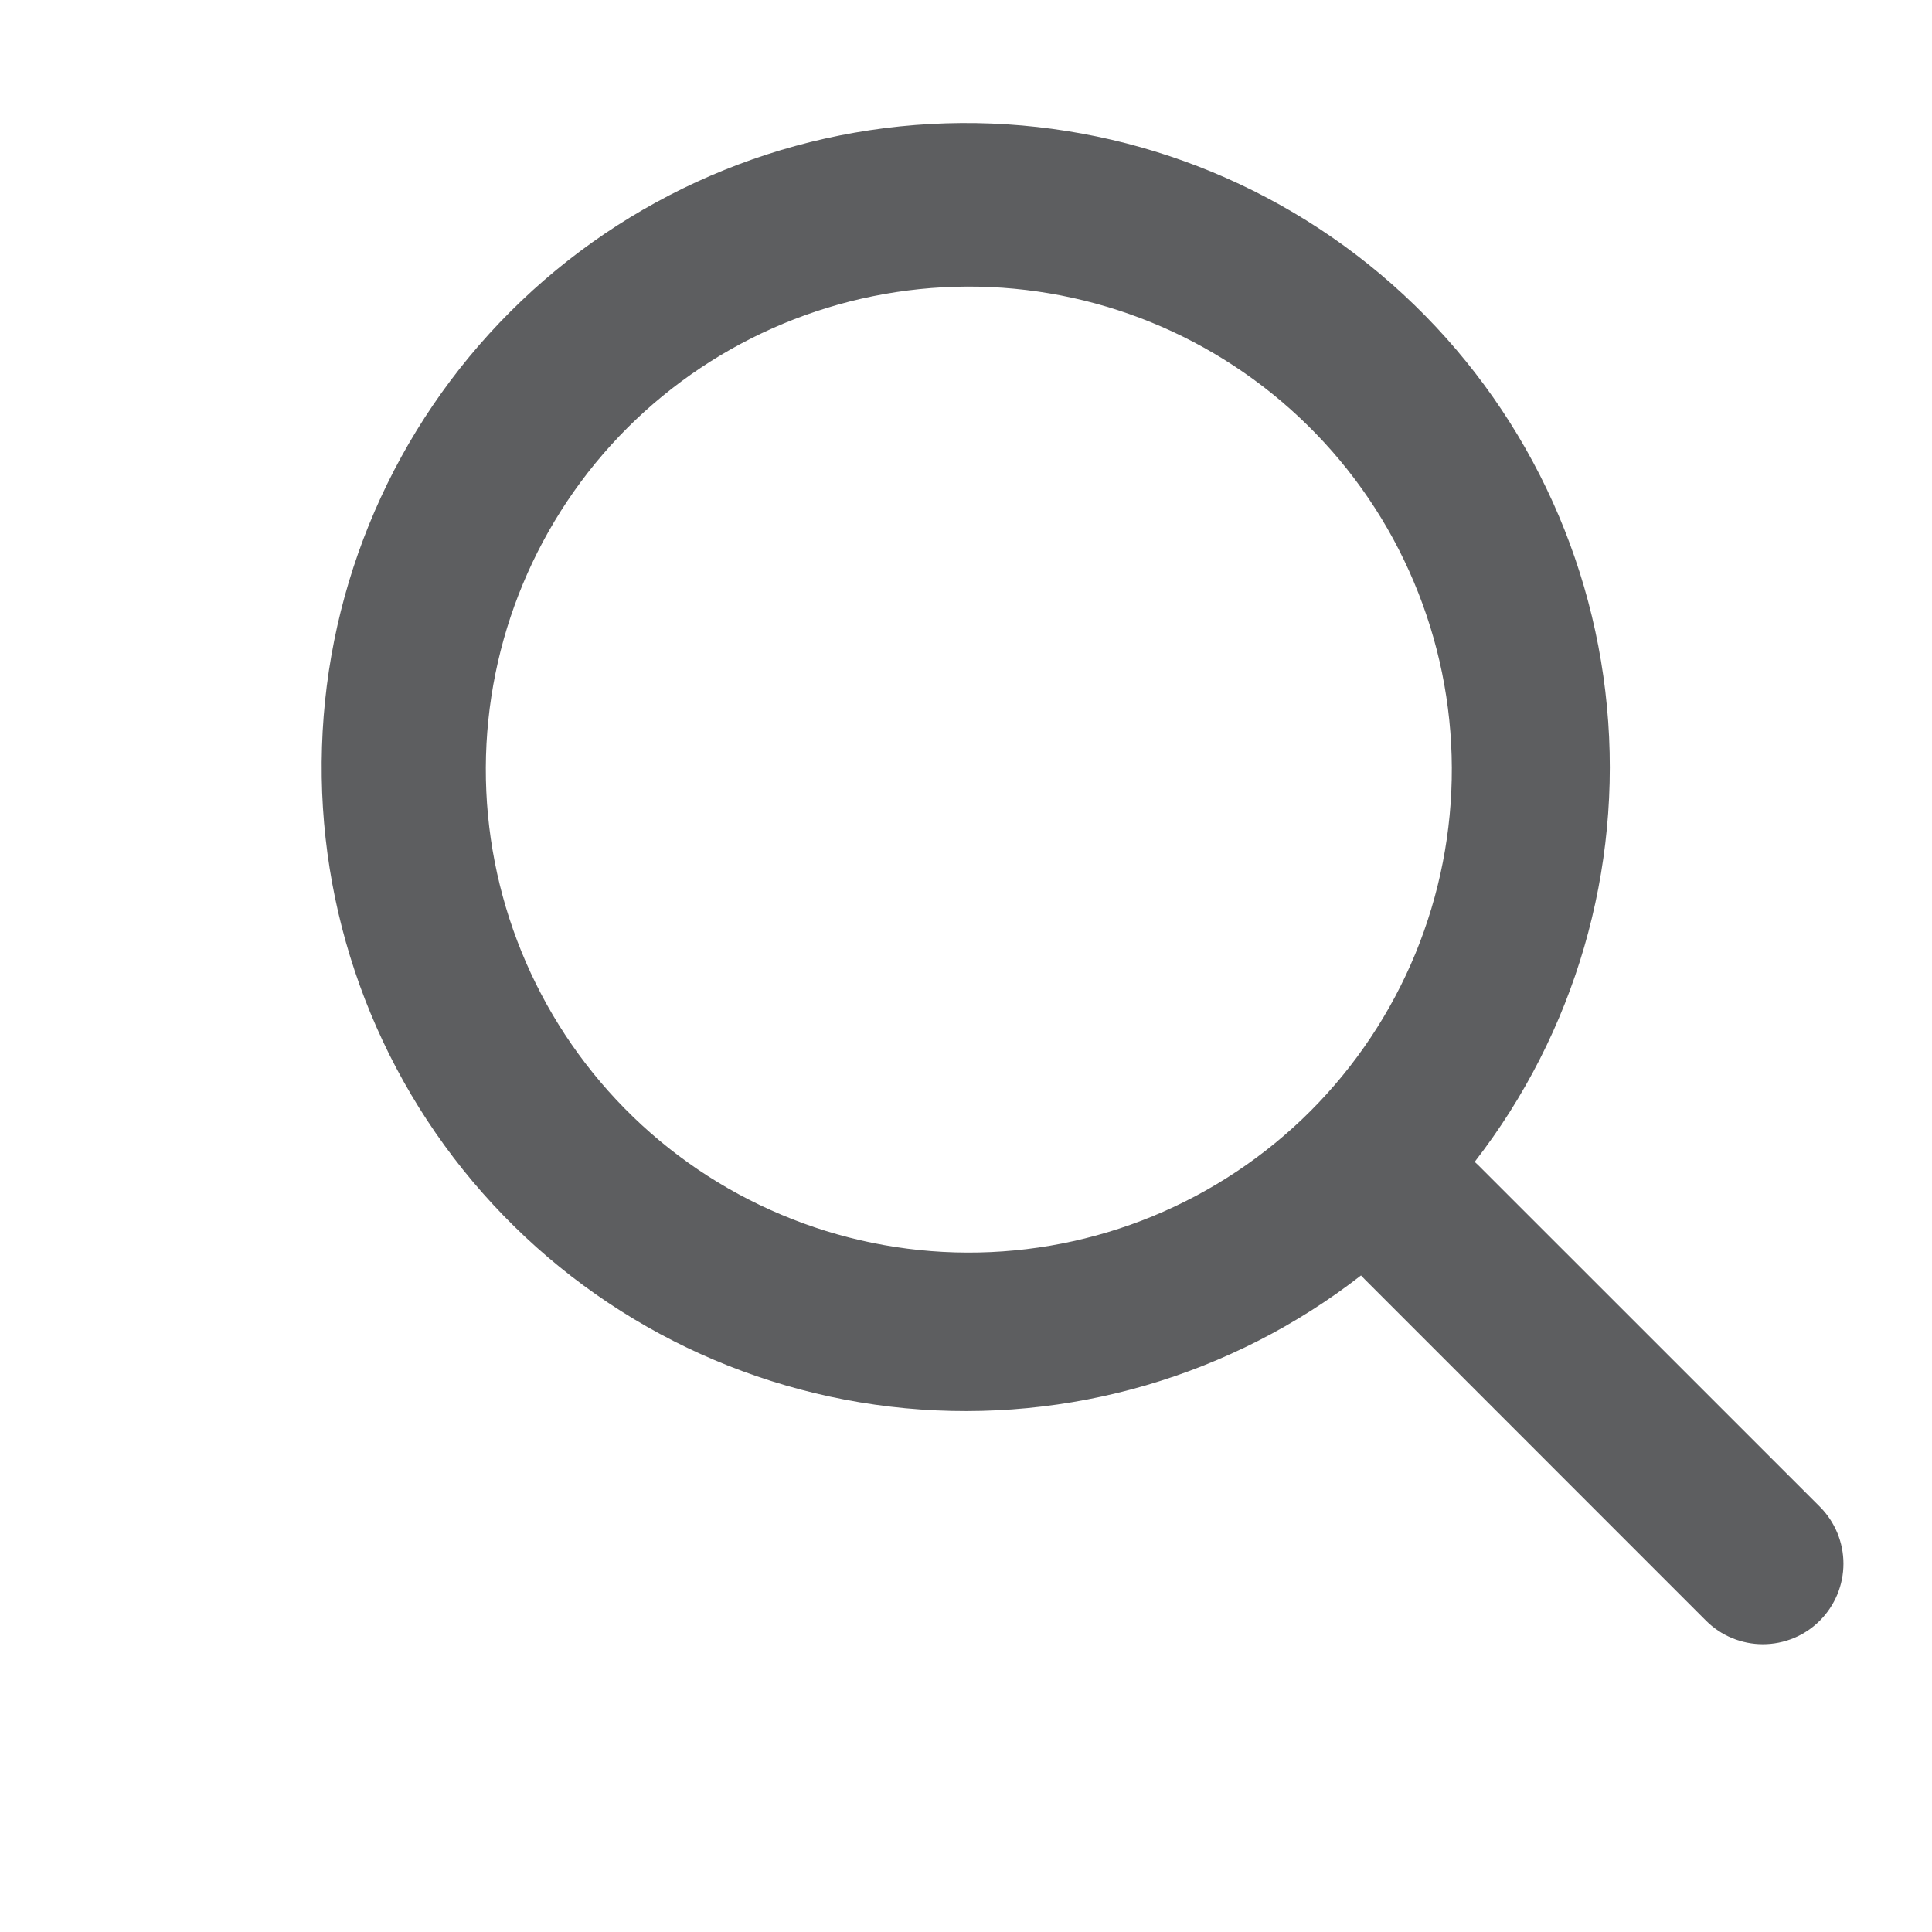 <svg width="24" height="24" viewBox="0 0 24 24" fill="none" xmlns="http://www.w3.org/2000/svg">
<path fill-rule="evenodd" clip-rule="evenodd" d="M18.319 14.433C19.566 12.825 20.154 10.803 19.962 8.777C19.771 6.752 18.816 4.875 17.29 3.529C15.764 2.183 13.783 1.469 11.749 1.532C9.716 1.595 7.783 2.43 6.343 3.868C4.902 5.307 4.064 7.241 4 9.276C3.935 11.311 4.649 13.294 5.996 14.821C7.343 16.348 9.222 17.304 11.249 17.494C13.276 17.684 15.3 17.094 16.907 15.844L16.95 15.889L21.192 20.132C21.285 20.225 21.395 20.299 21.517 20.349C21.638 20.399 21.768 20.425 21.899 20.425C22.031 20.425 22.161 20.399 22.282 20.349C22.404 20.299 22.514 20.225 22.607 20.132C22.7 20.039 22.773 19.929 22.824 19.807C22.874 19.686 22.9 19.556 22.9 19.424C22.9 19.293 22.874 19.163 22.824 19.042C22.773 18.92 22.7 18.81 22.607 18.717L18.364 14.475C18.349 14.461 18.334 14.447 18.319 14.433ZM16.243 5.283C16.808 5.838 17.257 6.5 17.564 7.23C17.872 7.96 18.032 8.744 18.035 9.536C18.038 10.328 17.884 11.113 17.583 11.845C17.281 12.577 16.838 13.243 16.278 13.803C15.718 14.363 15.052 14.806 14.32 15.108C13.587 15.41 12.803 15.563 12.011 15.56C11.219 15.557 10.435 15.397 9.705 15.089C8.975 14.782 8.313 14.333 7.758 13.768C6.648 12.64 6.029 11.118 6.035 9.536C6.041 7.953 6.673 6.437 7.792 5.317C8.912 4.198 10.428 3.567 12.011 3.56C13.593 3.554 15.115 4.173 16.243 5.283Z" fill="#5D5E60"/>
</svg>
